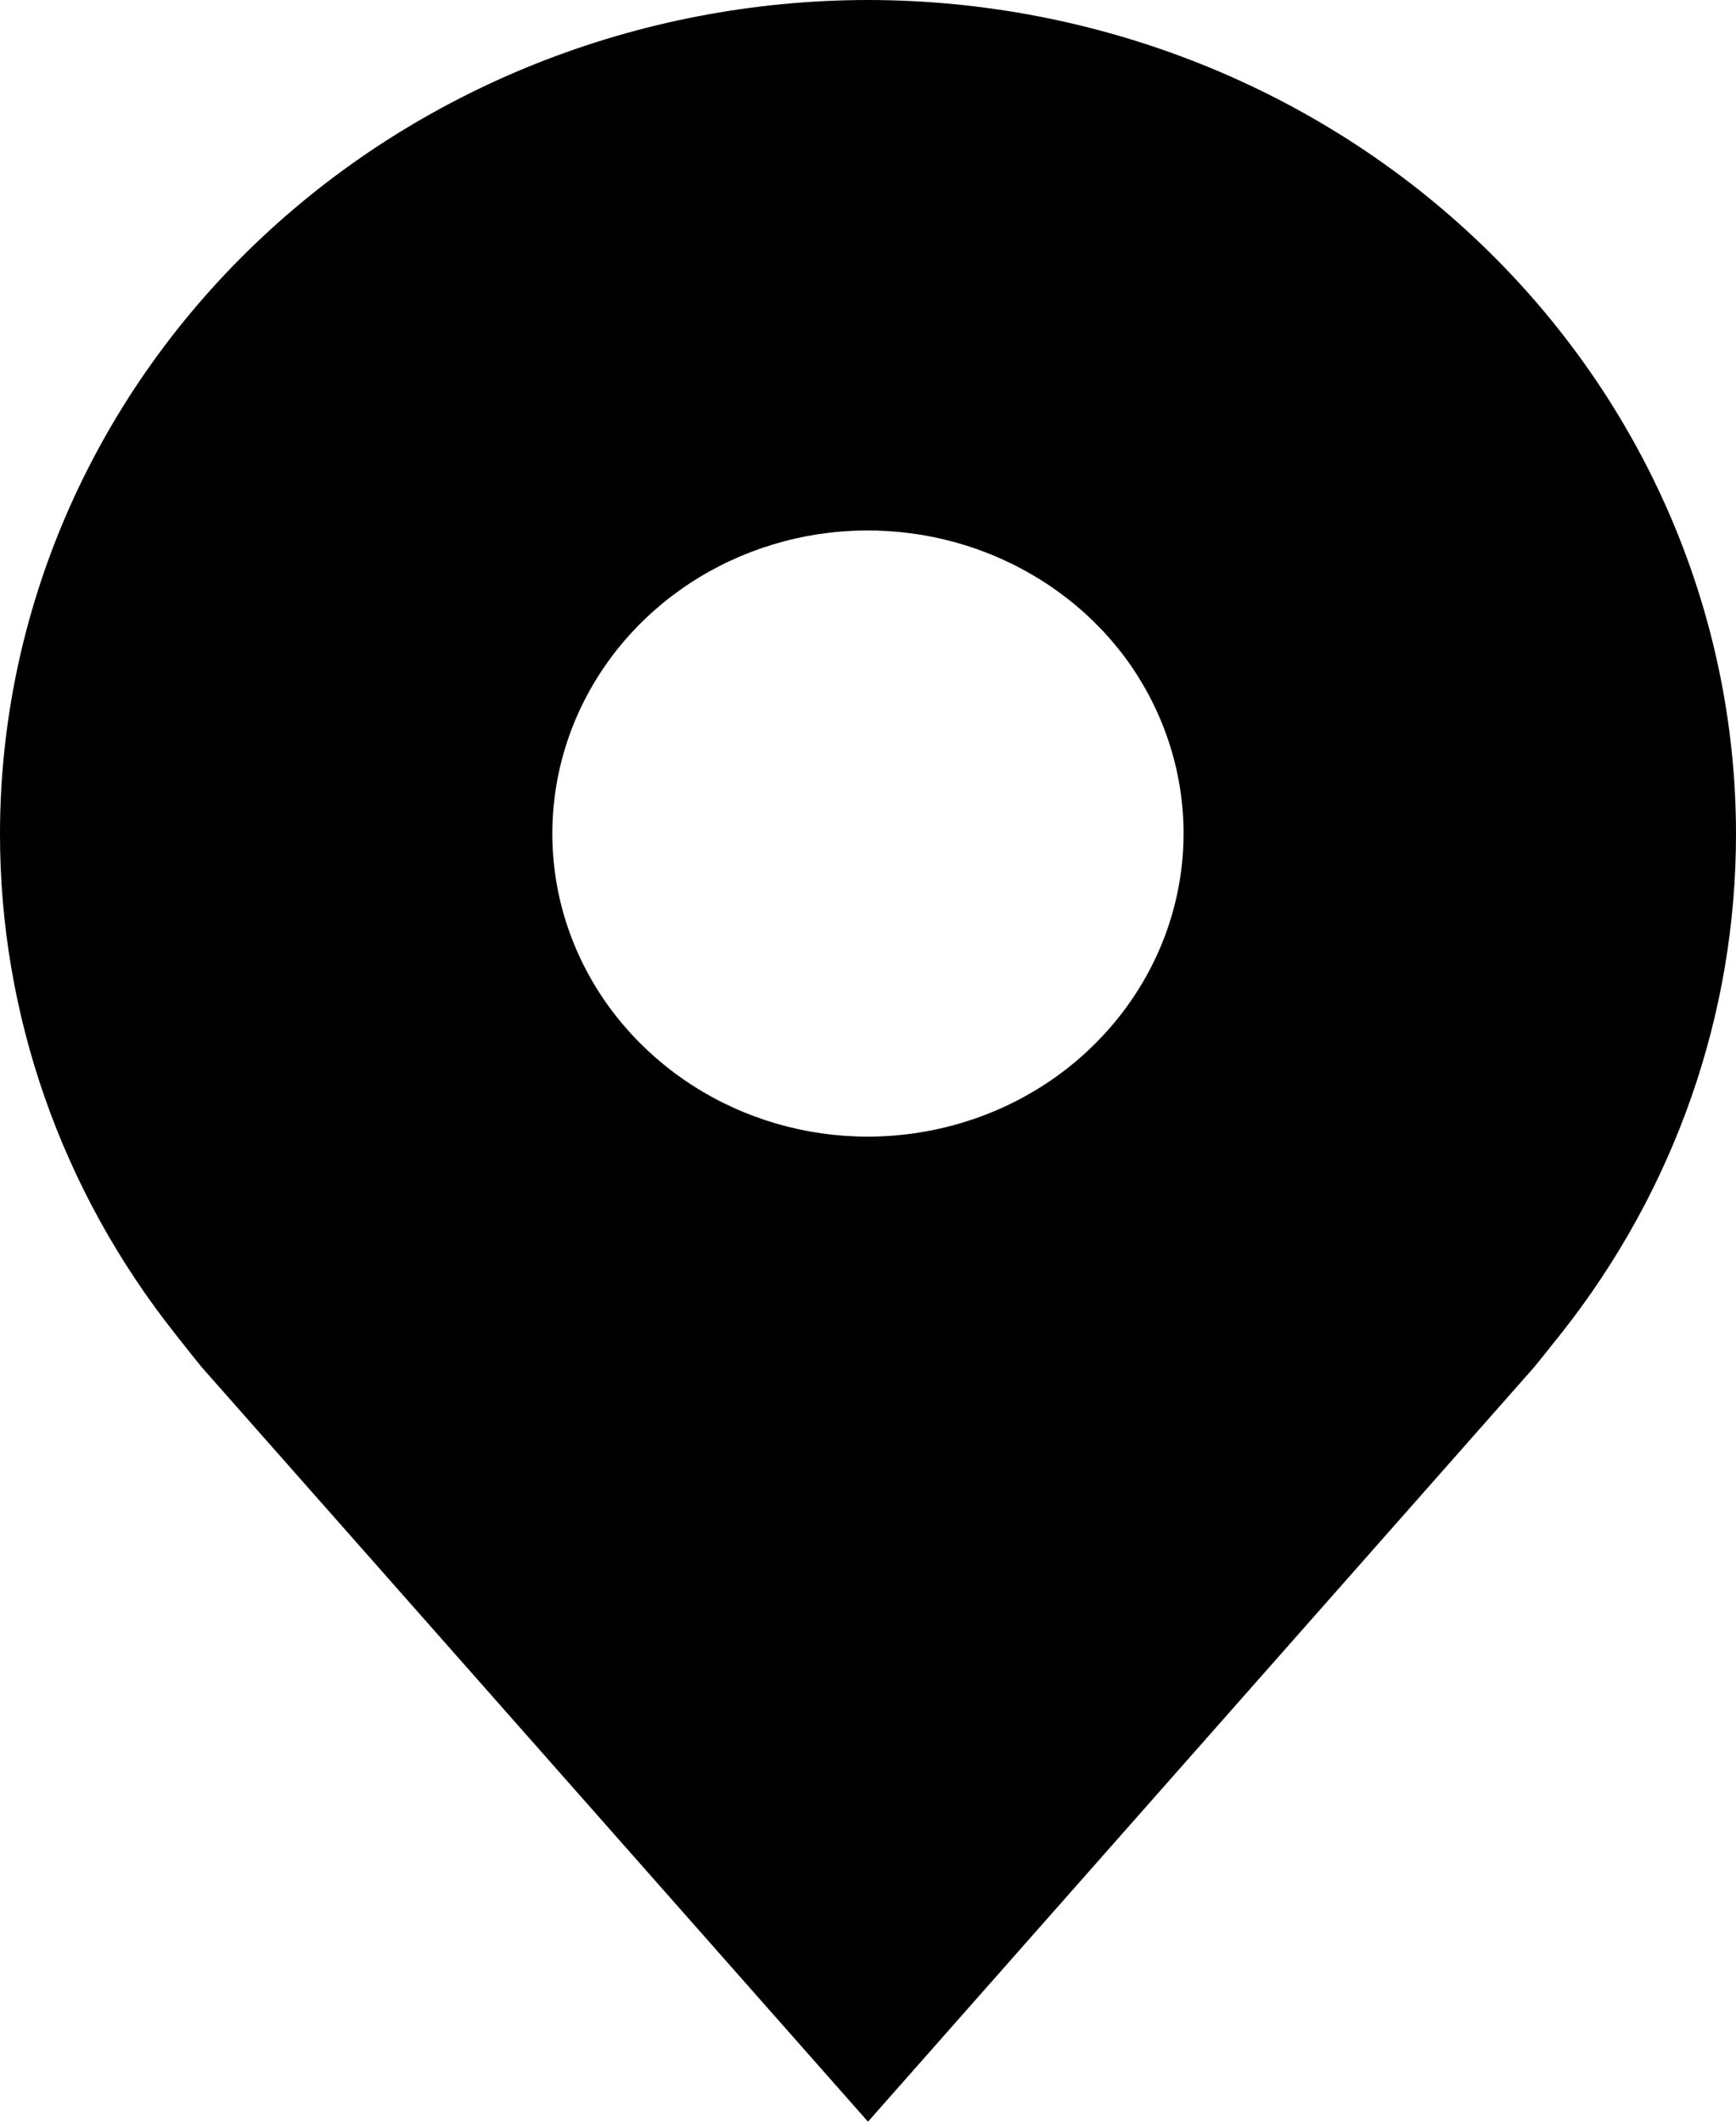 <svg width="9" height="11" viewBox="0 0 9 11" fill="none" xmlns="http://www.w3.org/2000/svg">
<path d="M4.5 0C3.307 0.001 2.163 0.457 1.32 1.267C0.476 2.077 0.001 3.176 4.78754e-06 4.321C-0.001 5.258 0.317 6.169 0.907 6.914C0.907 6.914 1.029 7.069 1.049 7.092L4.5 11L7.952 7.09C7.97 7.069 8.093 6.914 8.093 6.914L8.094 6.913C8.683 6.168 9.001 5.257 9 4.321C8.999 3.176 8.524 2.077 7.68 1.267C6.837 0.457 5.693 0.001 4.5 0ZM4.5 5.893C4.176 5.893 3.86 5.801 3.591 5.628C3.322 5.455 3.112 5.21 2.988 4.923C2.864 4.636 2.832 4.32 2.895 4.015C2.958 3.71 3.114 3.43 3.343 3.21C3.572 2.99 3.863 2.841 4.181 2.78C4.498 2.72 4.827 2.751 5.126 2.87C5.425 2.989 5.681 3.19 5.861 3.448C6.04 3.707 6.136 4.011 6.136 4.321C6.136 4.738 5.963 5.137 5.656 5.432C5.35 5.727 4.934 5.892 4.5 5.893Z" fill="black"/>
</svg>
